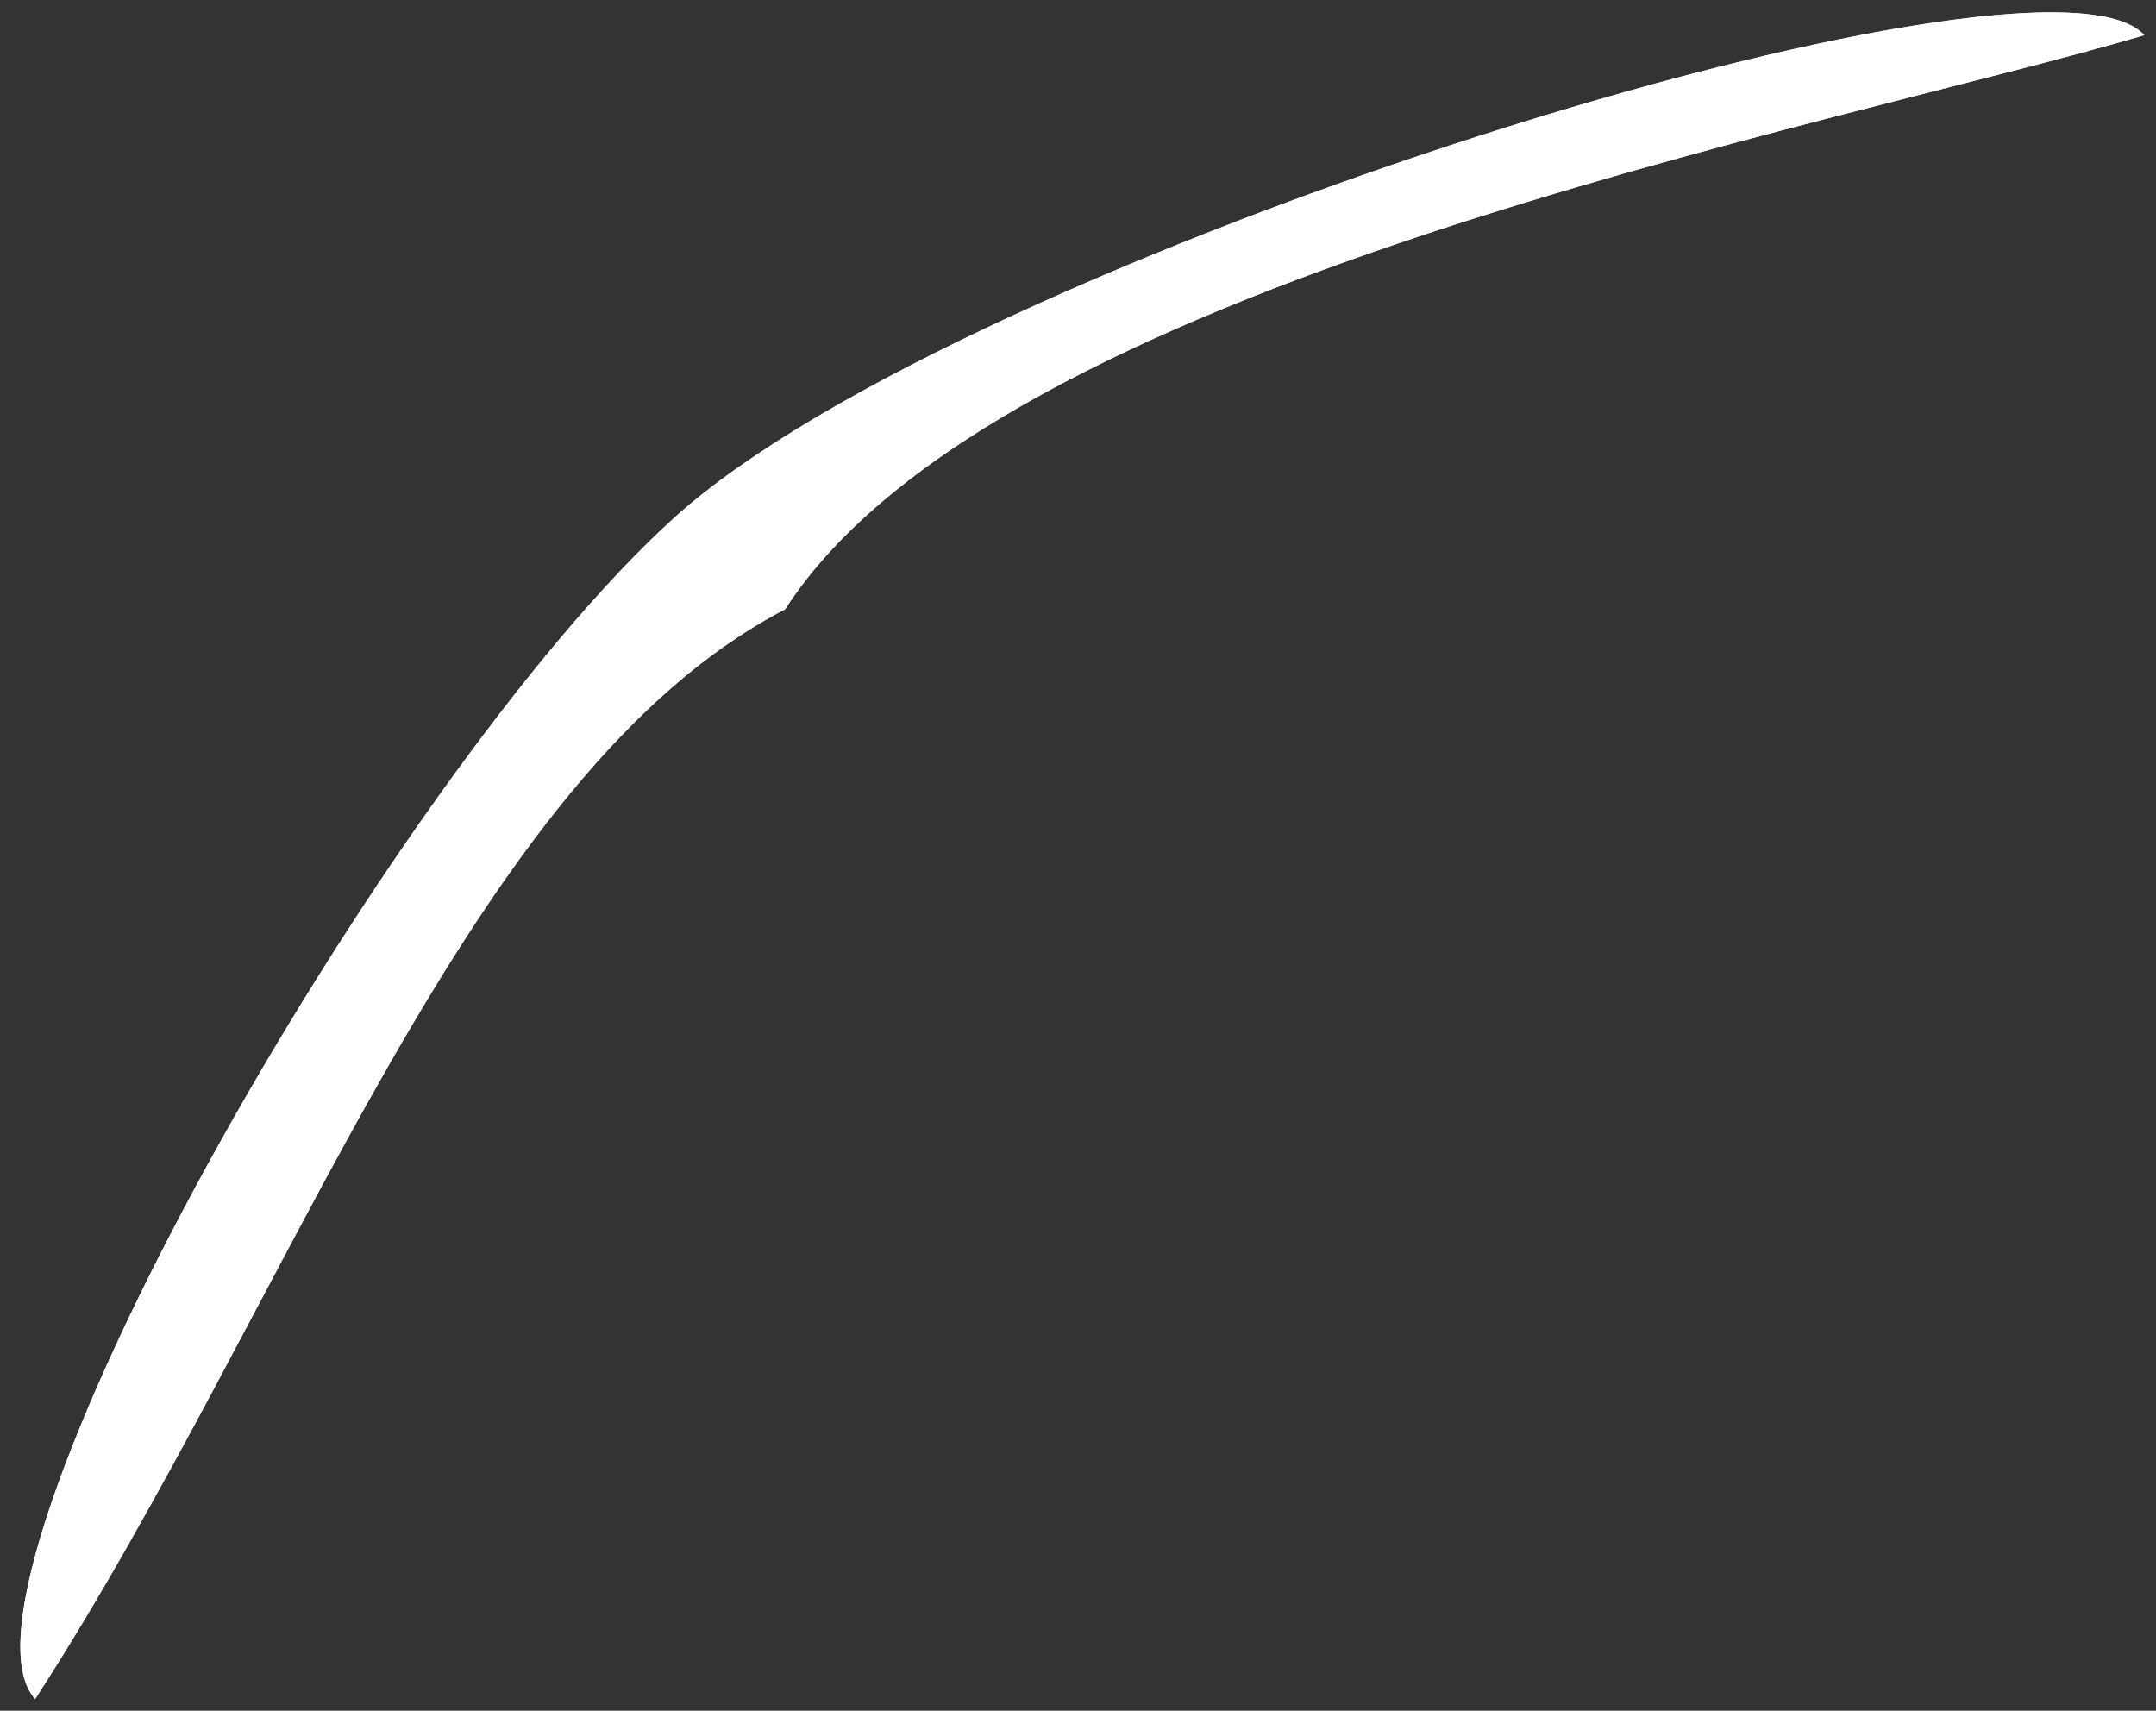<svg width="92" height="73" viewBox="0 0 92 73" fill="none" xmlns="http://www.w3.org/2000/svg">
<rect x="0" y="0" width="92" height="73" fill="#333333" stroke="none"/>
<path d="M91.5 1.5C78 5.5 42.5 12 33.5 26C20 33 12.5 55.5 1.5 72.5C-2.873 67.65 16.502 33.157 28.818 22.053C41.133 10.949 87.127 -3.35 91.5 1.5Z" fill="white"/>
<path d="M91.5 1.5C78 5.5 42.5 12 33.5 26C20 33 12.5 55.5 1.5 72.5C-2.873 67.65 16.502 33.157 28.818 22.053C41.133 10.949 87.127 -3.35 91.5 1.5Z" fill="white"/>
</svg>
